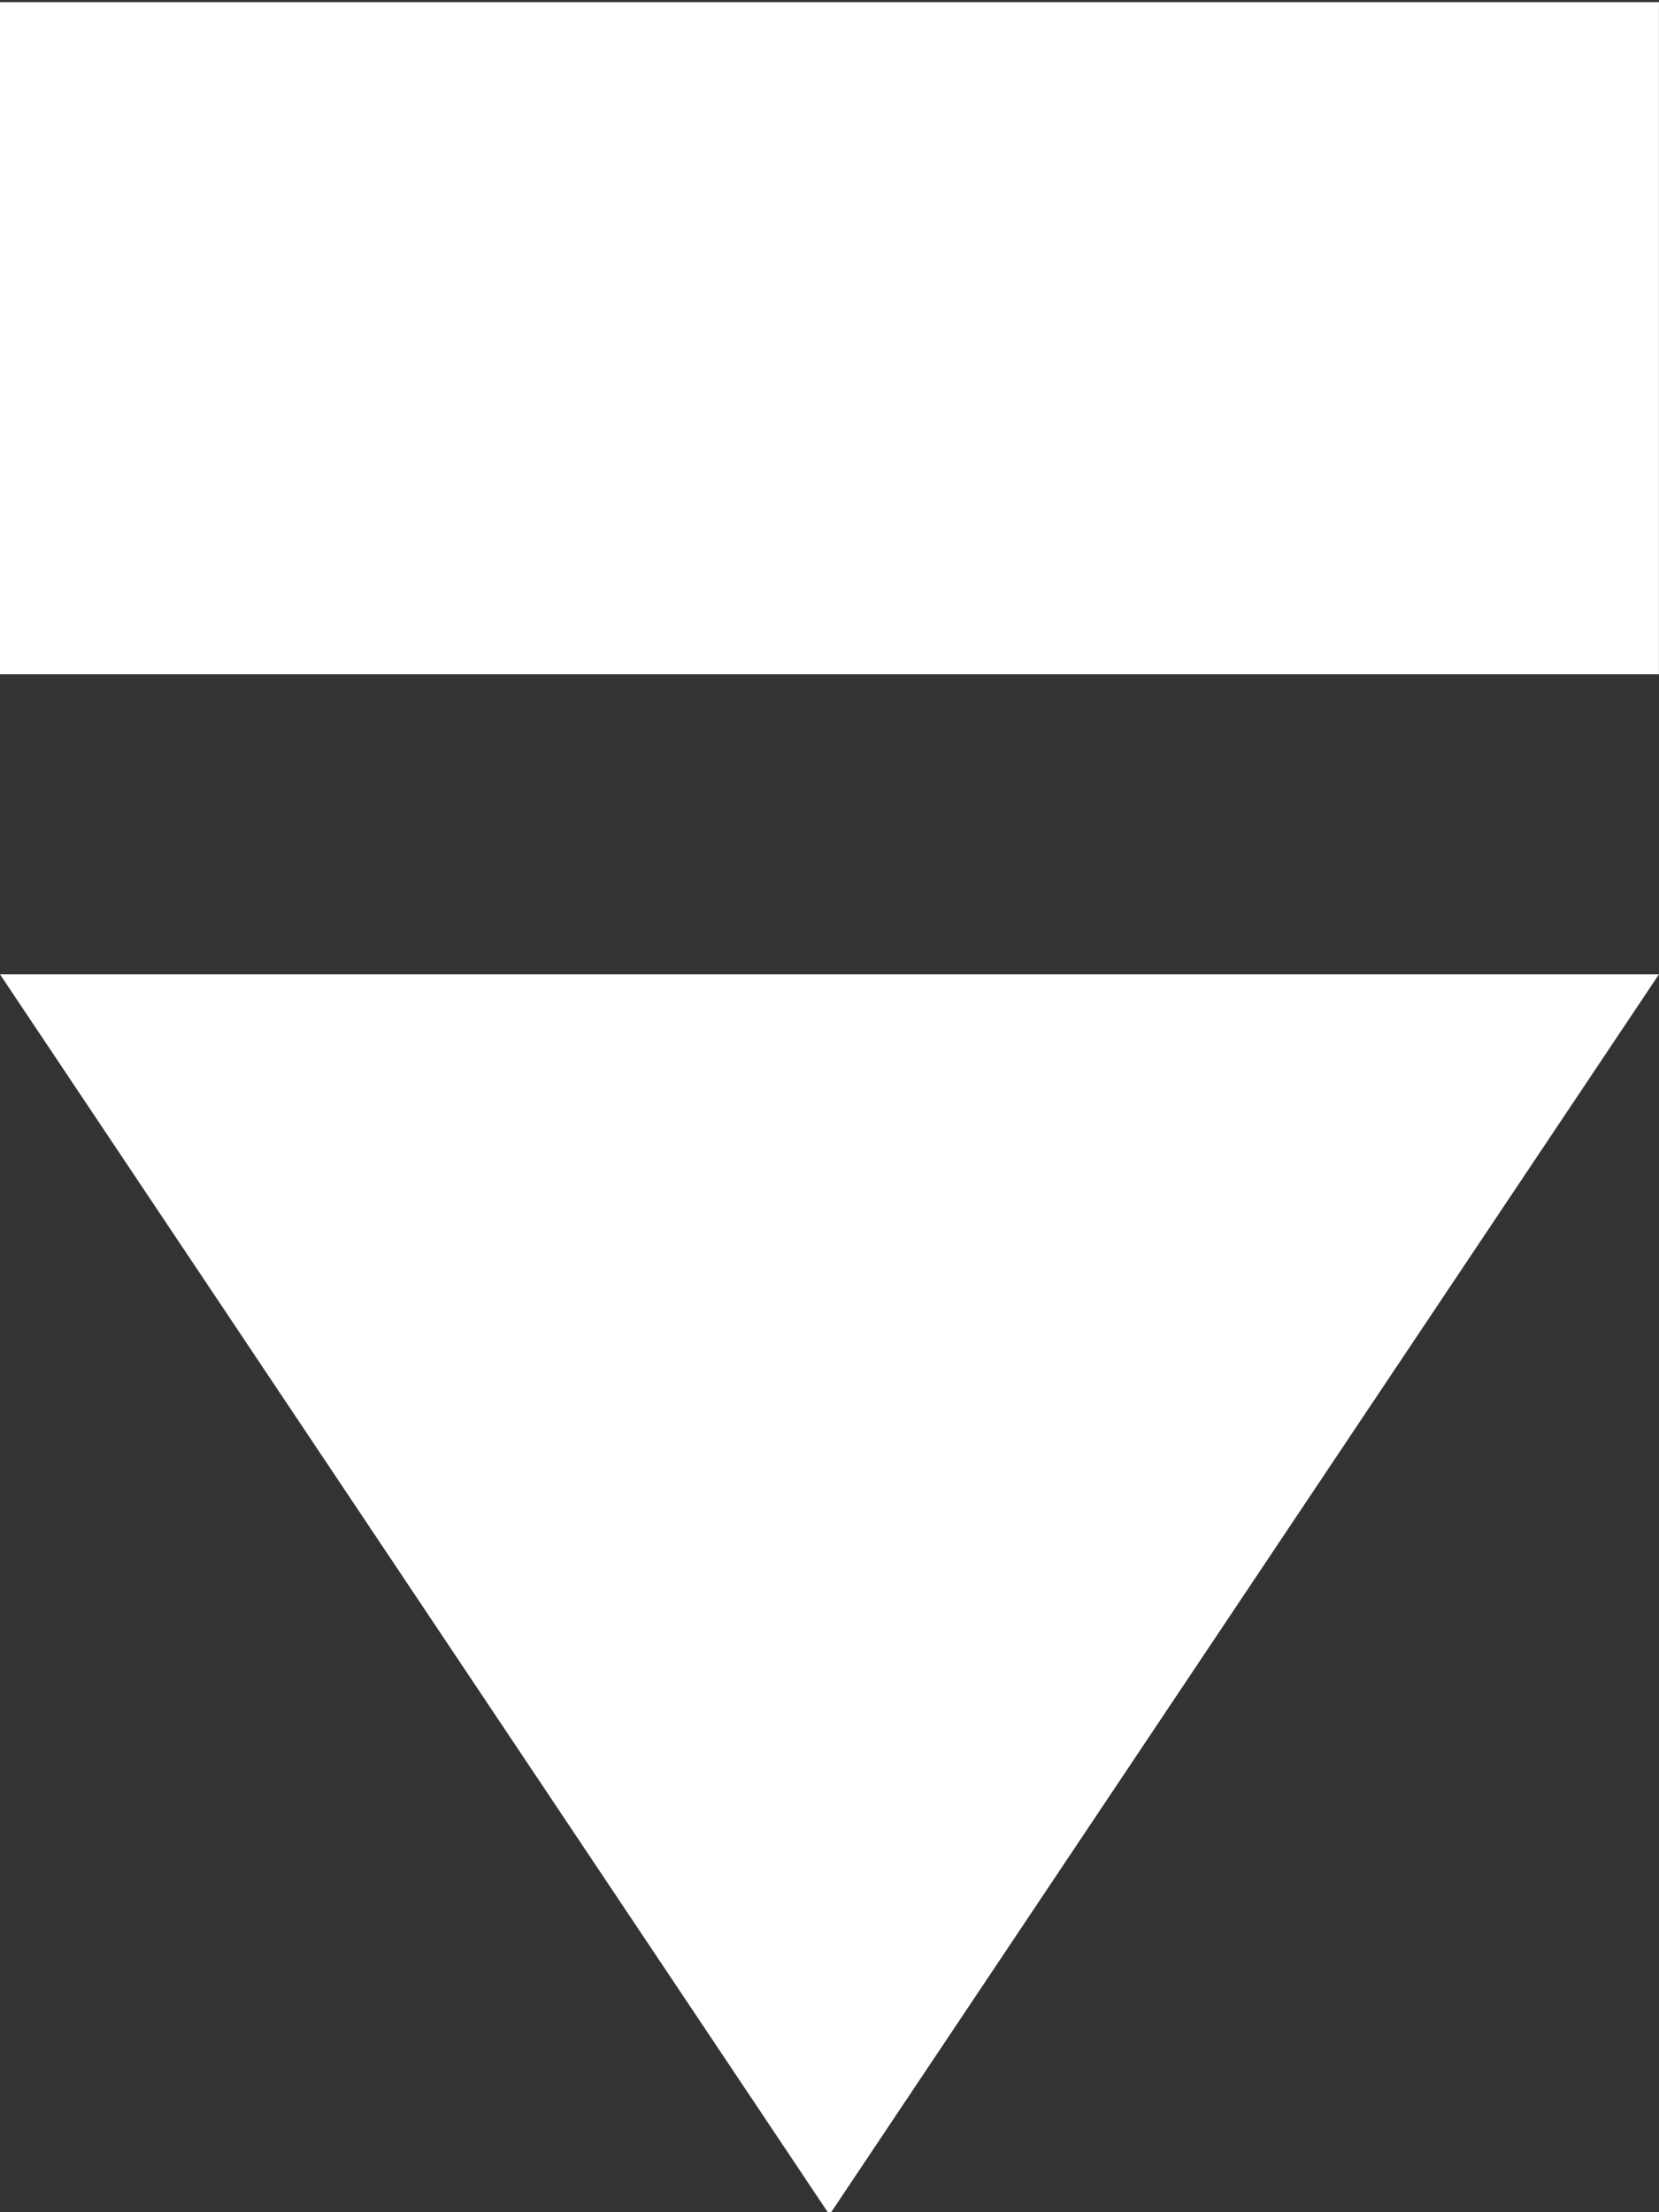 <?xml version="1.0" encoding="UTF-8" standalone="no"?>
<!-- Created with Inkscape (http://www.inkscape.org/) -->

<svg
   xmlns:dc="http://purl.org/dc/elements/1.1/"
   xmlns:cc="http://creativecommons.org/ns#"
   xmlns:rdf="http://www.w3.org/1999/02/22-rdf-syntax-ns#"
   xmlns:svg="http://www.w3.org/2000/svg"
   xmlns="http://www.w3.org/2000/svg"
   xmlns:sodipodi="http://sodipodi.sourceforge.net/DTD/sodipodi-0.dtd"
   xmlns:inkscape="http://www.inkscape.org/namespaces/inkscape"
   width="120"
   height="160"
   viewBox="0 0 120 160"
   id="svg4142"
   version="1.1"
   inkscape:version="0.91 r13725"
   sodipodi:docname="intersection.svg"
   inkscape:export-filename="E:\Projects\Orbital\Assets\Sprites\intersection.png"
   inkscape:export-xdpi="90"
   inkscape:export-ydpi="90">
  <rect x="0" y="0" width="120" height="160" fill="#333333" stroke="none"/>
  <defs
     id="defs4144" />
  <sodipodi:namedview
     id="base"
     pagecolor="#000000"
     bordercolor="#666666"
     borderopacity="1.0"
     inkscape:pageopacity="0"
     inkscape:pageshadow="2"
     inkscape:zoom="1.4142136"
     inkscape:cx="-11.790505"
     inkscape:cy="41.605369"
     inkscape:document-units="px"
     inkscape:current-layer="layer1"
     showgrid="false"
     units="px"
     fit-margin-top="0"
     fit-margin-left="0"
     fit-margin-right="0"
     fit-margin-bottom="0"
     inkscape:window-width="1920"
     inkscape:window-height="1017"
     inkscape:window-x="-8"
     inkscape:window-y="-8"
     inkscape:window-maximized="1" />
  <g
     inkscape:label="Layer 1"
     inkscape:groupmode="layer"
     id="layer1"
     transform="translate(-15,-872.362)">
    <g
       id="g4695"
       transform="matrix(1.098,0,0,1.038,-3.431,-47.892)">
      <path
         sodipodi:nodetypes="cccc"
         inkscape:connector-curvature="0"
         id="rect4690"
         d="m 16.786,954.455 109.286,0 -54.643,86.429 z"
         style="opacity:1;fill:#ffffff;fill-opacity:1;fill-rule:nonzero;stroke:none;stroke-width:3;stroke-linecap:round;stroke-linejoin:miter;stroke-miterlimit:4;stroke-dasharray:none;stroke-dashoffset:0;stroke-opacity:1" />
      <path
         inkscape:connector-curvature="0"
         style="opacity:1;fill:#ffffff;fill-opacity:1;fill-rule:nonzero;stroke:none;stroke-width:3;stroke-linecap:round;stroke-linejoin:miter;stroke-miterlimit:4;stroke-dasharray:none;stroke-dashoffset:0;stroke-opacity:1"
         d="m 16.786,886.715 109.286,0 0,46.831 -109.286,0 z"
         id="path4693" />
    </g>
  </g>
</svg>
